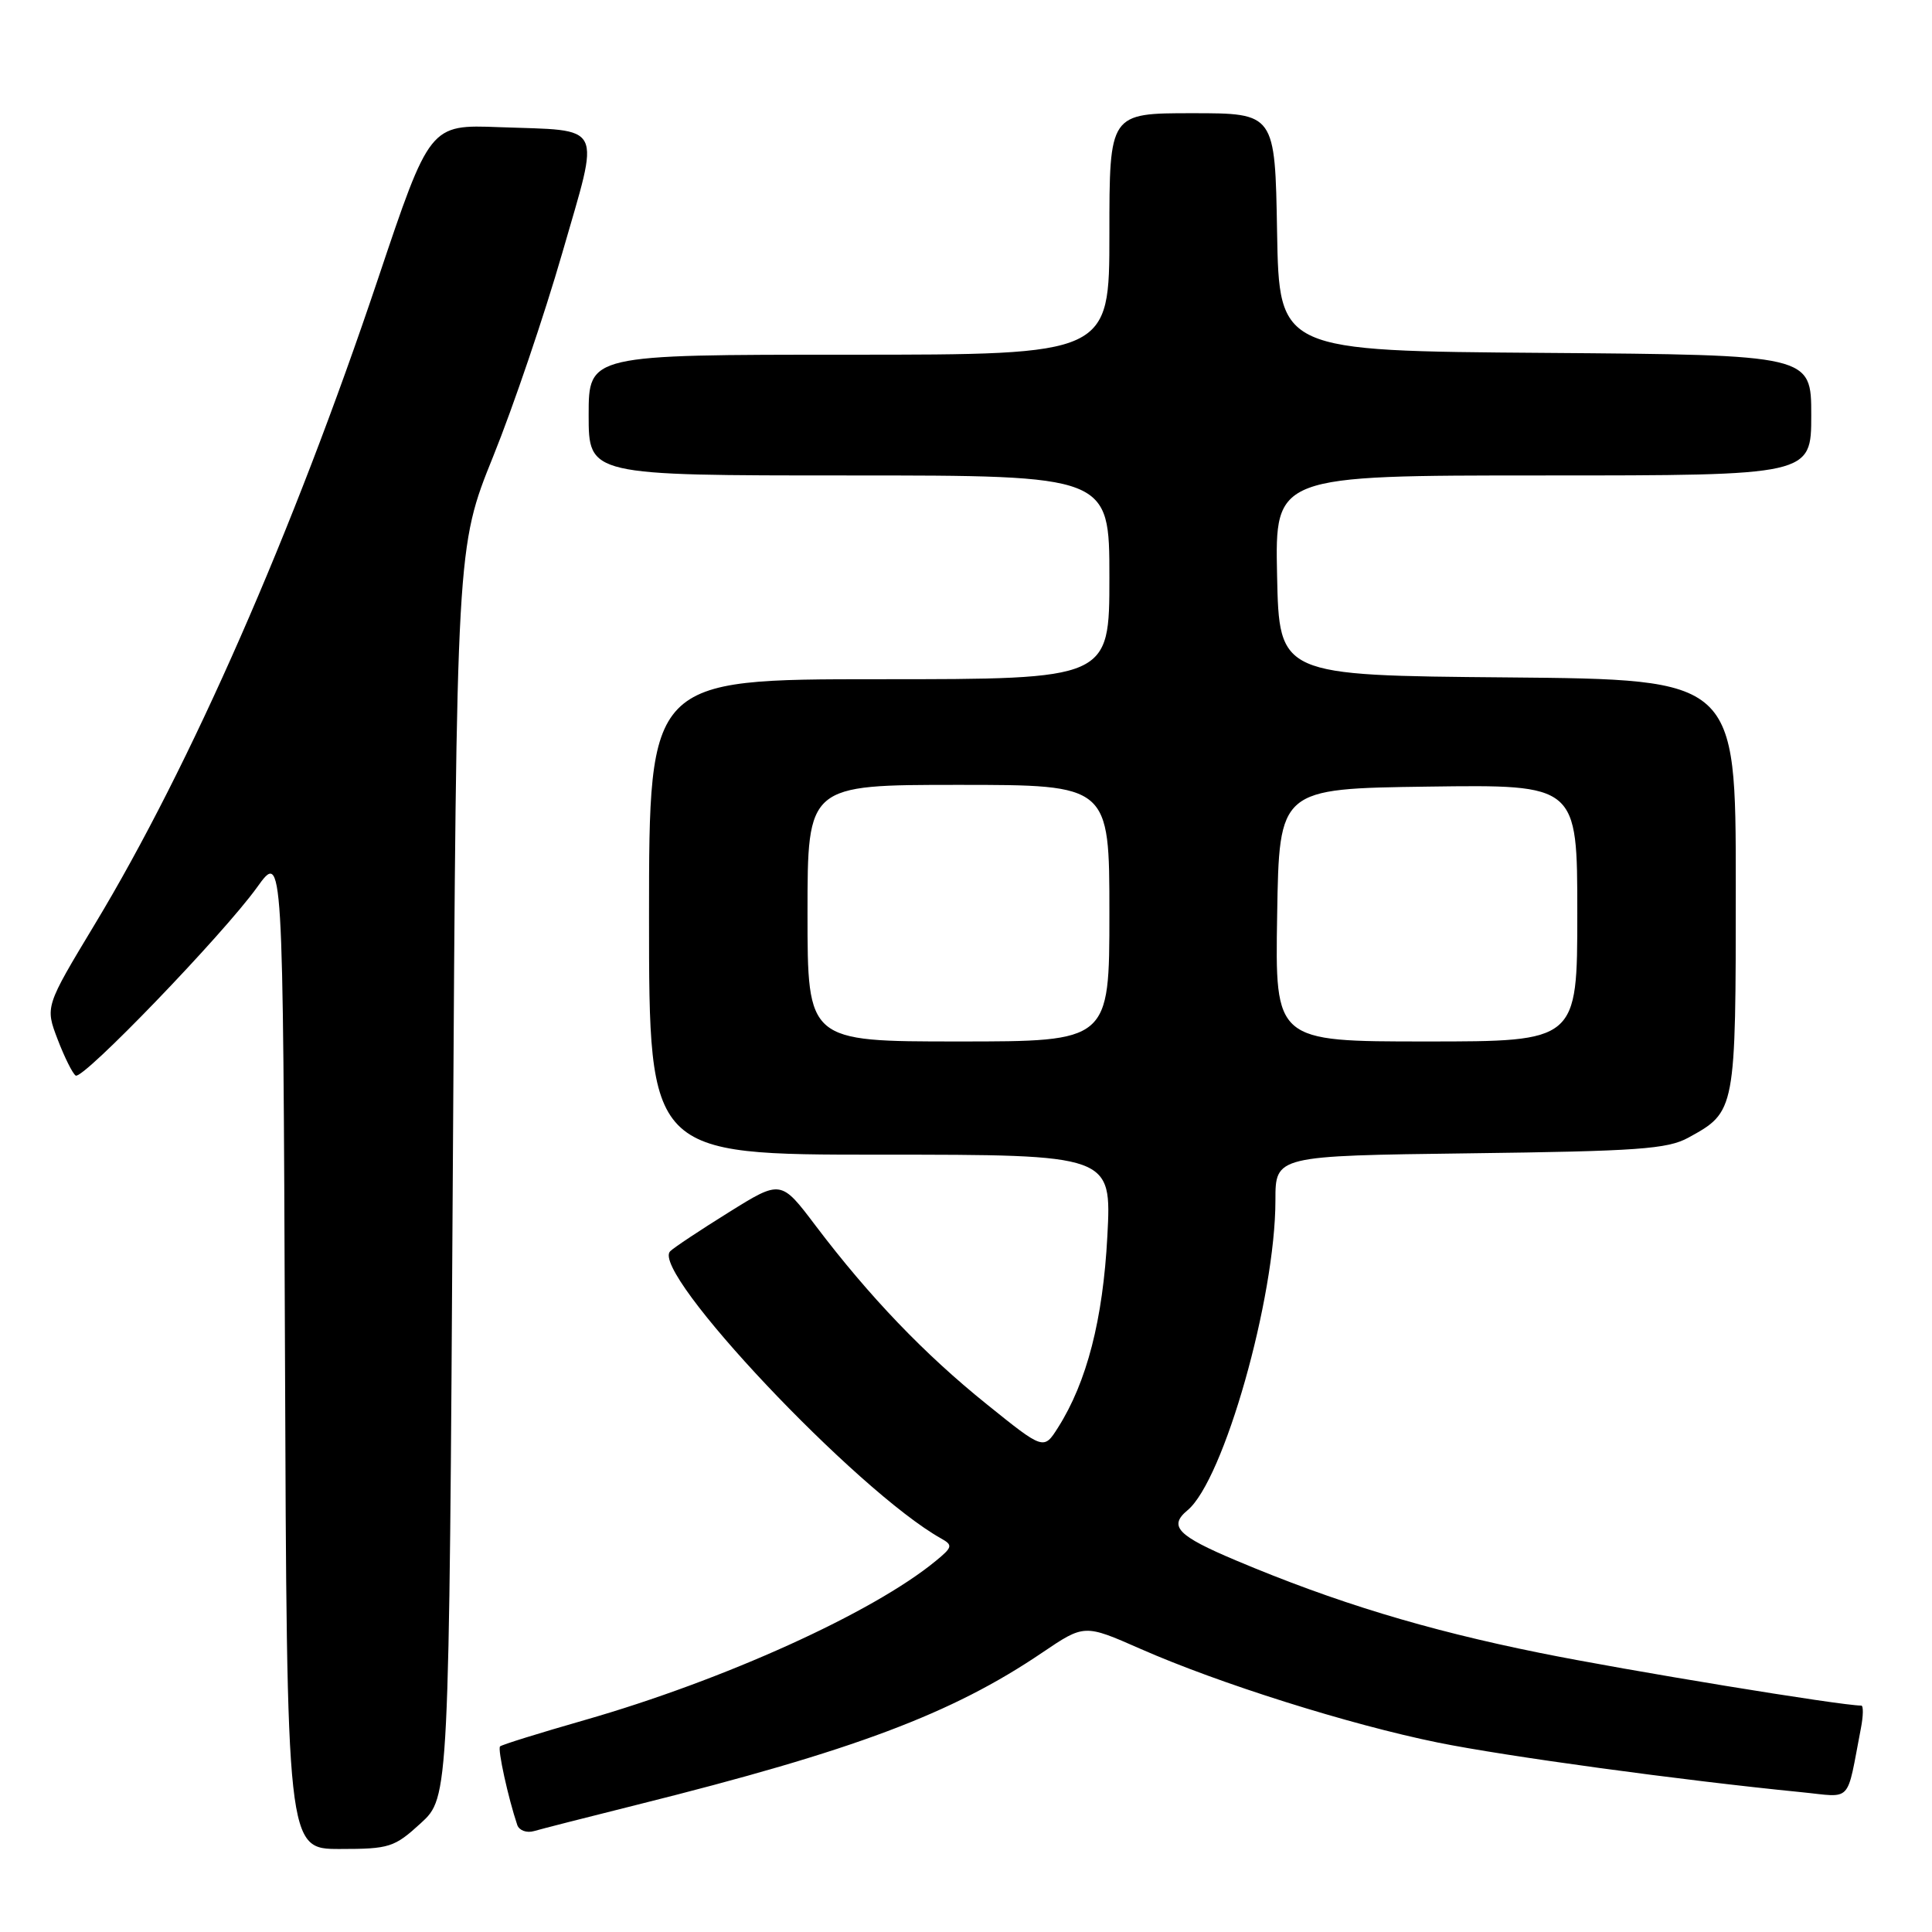 <?xml version="1.0" encoding="UTF-8" standalone="no"?>
<!DOCTYPE svg PUBLIC "-//W3C//DTD SVG 1.1//EN" "http://www.w3.org/Graphics/SVG/1.1/DTD/svg11.dtd" >
<svg xmlns="http://www.w3.org/2000/svg" xmlns:xlink="http://www.w3.org/1999/xlink" version="1.1" viewBox="0 0 256 256">
 <g >
 <path fill="currentColor"
d=" M 55.76 241.58 C 59.50 238.15 59.50 238.15 60.00 155.33 C 60.50 72.50 60.50 72.50 65.34 60.50 C 68.01 53.90 72.13 41.75 74.51 33.50 C 79.54 16.02 80.22 17.37 66.15 16.85 C 56.95 16.50 56.95 16.50 50.07 37.00 C 38.83 70.49 25.25 101.44 12.58 122.44 C 5.98 133.39 5.98 133.39 7.64 137.73 C 8.55 140.11 9.63 142.27 10.03 142.52 C 10.99 143.11 29.57 123.82 34.05 117.59 C 37.50 112.78 37.50 112.78 37.76 178.89 C 38.01 245.00 38.01 245.00 45.02 245.00 C 51.61 245.00 52.25 244.79 55.76 241.58 Z  M 84.50 239.12 C 113.19 231.95 126.12 227.09 138.09 218.99 C 143.68 215.21 143.68 215.21 151.09 218.47 C 161.52 223.07 178.83 228.52 190.54 230.90 C 199.56 232.73 222.81 235.90 238.66 237.47 C 245.55 238.15 244.62 239.15 246.58 229.00 C 246.90 227.35 246.92 226.00 246.63 226.00 C 243.93 226.00 215.44 221.33 204.00 219.01 C 188.91 215.96 176.92 212.31 163.76 206.76 C 156.03 203.50 154.80 202.24 157.35 200.12 C 162.15 196.14 169.00 171.99 169.00 159.04 C 169.00 153.15 169.00 153.15 194.75 152.82 C 216.95 152.54 220.94 152.26 223.69 150.76 C 230.00 147.30 230.00 147.31 230.00 117.29 C 230.00 90.03 230.00 90.03 199.75 89.76 C 169.50 89.50 169.50 89.50 169.22 76.25 C 168.94 63.00 168.94 63.00 204.47 63.00 C 240.00 63.00 240.00 63.00 240.00 55.01 C 240.00 47.03 240.00 47.03 204.75 46.76 C 169.50 46.50 169.50 46.50 169.22 30.75 C 168.95 15.00 168.95 15.00 157.97 15.00 C 147.00 15.00 147.00 15.00 147.00 31.00 C 147.00 47.00 147.00 47.00 112.50 47.00 C 78.00 47.00 78.00 47.00 78.00 55.00 C 78.00 63.00 78.00 63.00 112.50 63.00 C 147.00 63.00 147.00 63.00 147.00 76.50 C 147.00 90.00 147.00 90.00 116.50 90.00 C 86.00 90.00 86.00 90.00 86.00 121.50 C 86.00 153.00 86.00 153.00 116.65 153.00 C 147.30 153.00 147.30 153.00 146.73 163.80 C 146.15 174.84 144.01 183.14 140.20 189.15 C 138.30 192.15 138.30 192.15 130.75 186.07 C 122.49 179.43 115.21 171.83 108.08 162.42 C 103.48 156.33 103.48 156.33 96.58 160.63 C 92.79 162.99 89.29 165.31 88.80 165.80 C 86.09 168.51 113.54 197.61 124.71 203.86 C 126.28 204.74 126.22 205.01 123.97 206.85 C 115.64 213.70 95.92 222.63 77.43 227.93 C 71.50 229.63 66.47 231.19 66.26 231.41 C 65.91 231.75 67.34 238.26 68.54 241.82 C 68.79 242.54 69.78 242.91 70.75 242.63 C 71.71 242.35 77.90 240.77 84.50 239.12 Z  M 107.00 121.00 C 107.00 104.00 107.00 104.00 127.00 104.00 C 147.00 104.00 147.00 104.00 147.00 121.00 C 147.00 138.00 147.00 138.00 127.00 138.00 C 107.00 138.00 107.00 138.00 107.00 121.00 Z  M 169.23 121.25 C 169.50 104.50 169.50 104.50 189.25 104.23 C 209.00 103.96 209.00 103.96 209.00 120.98 C 209.00 138.00 209.00 138.00 188.98 138.00 C 168.95 138.00 168.95 138.00 169.23 121.25 Z "/>
</g>
</svg>